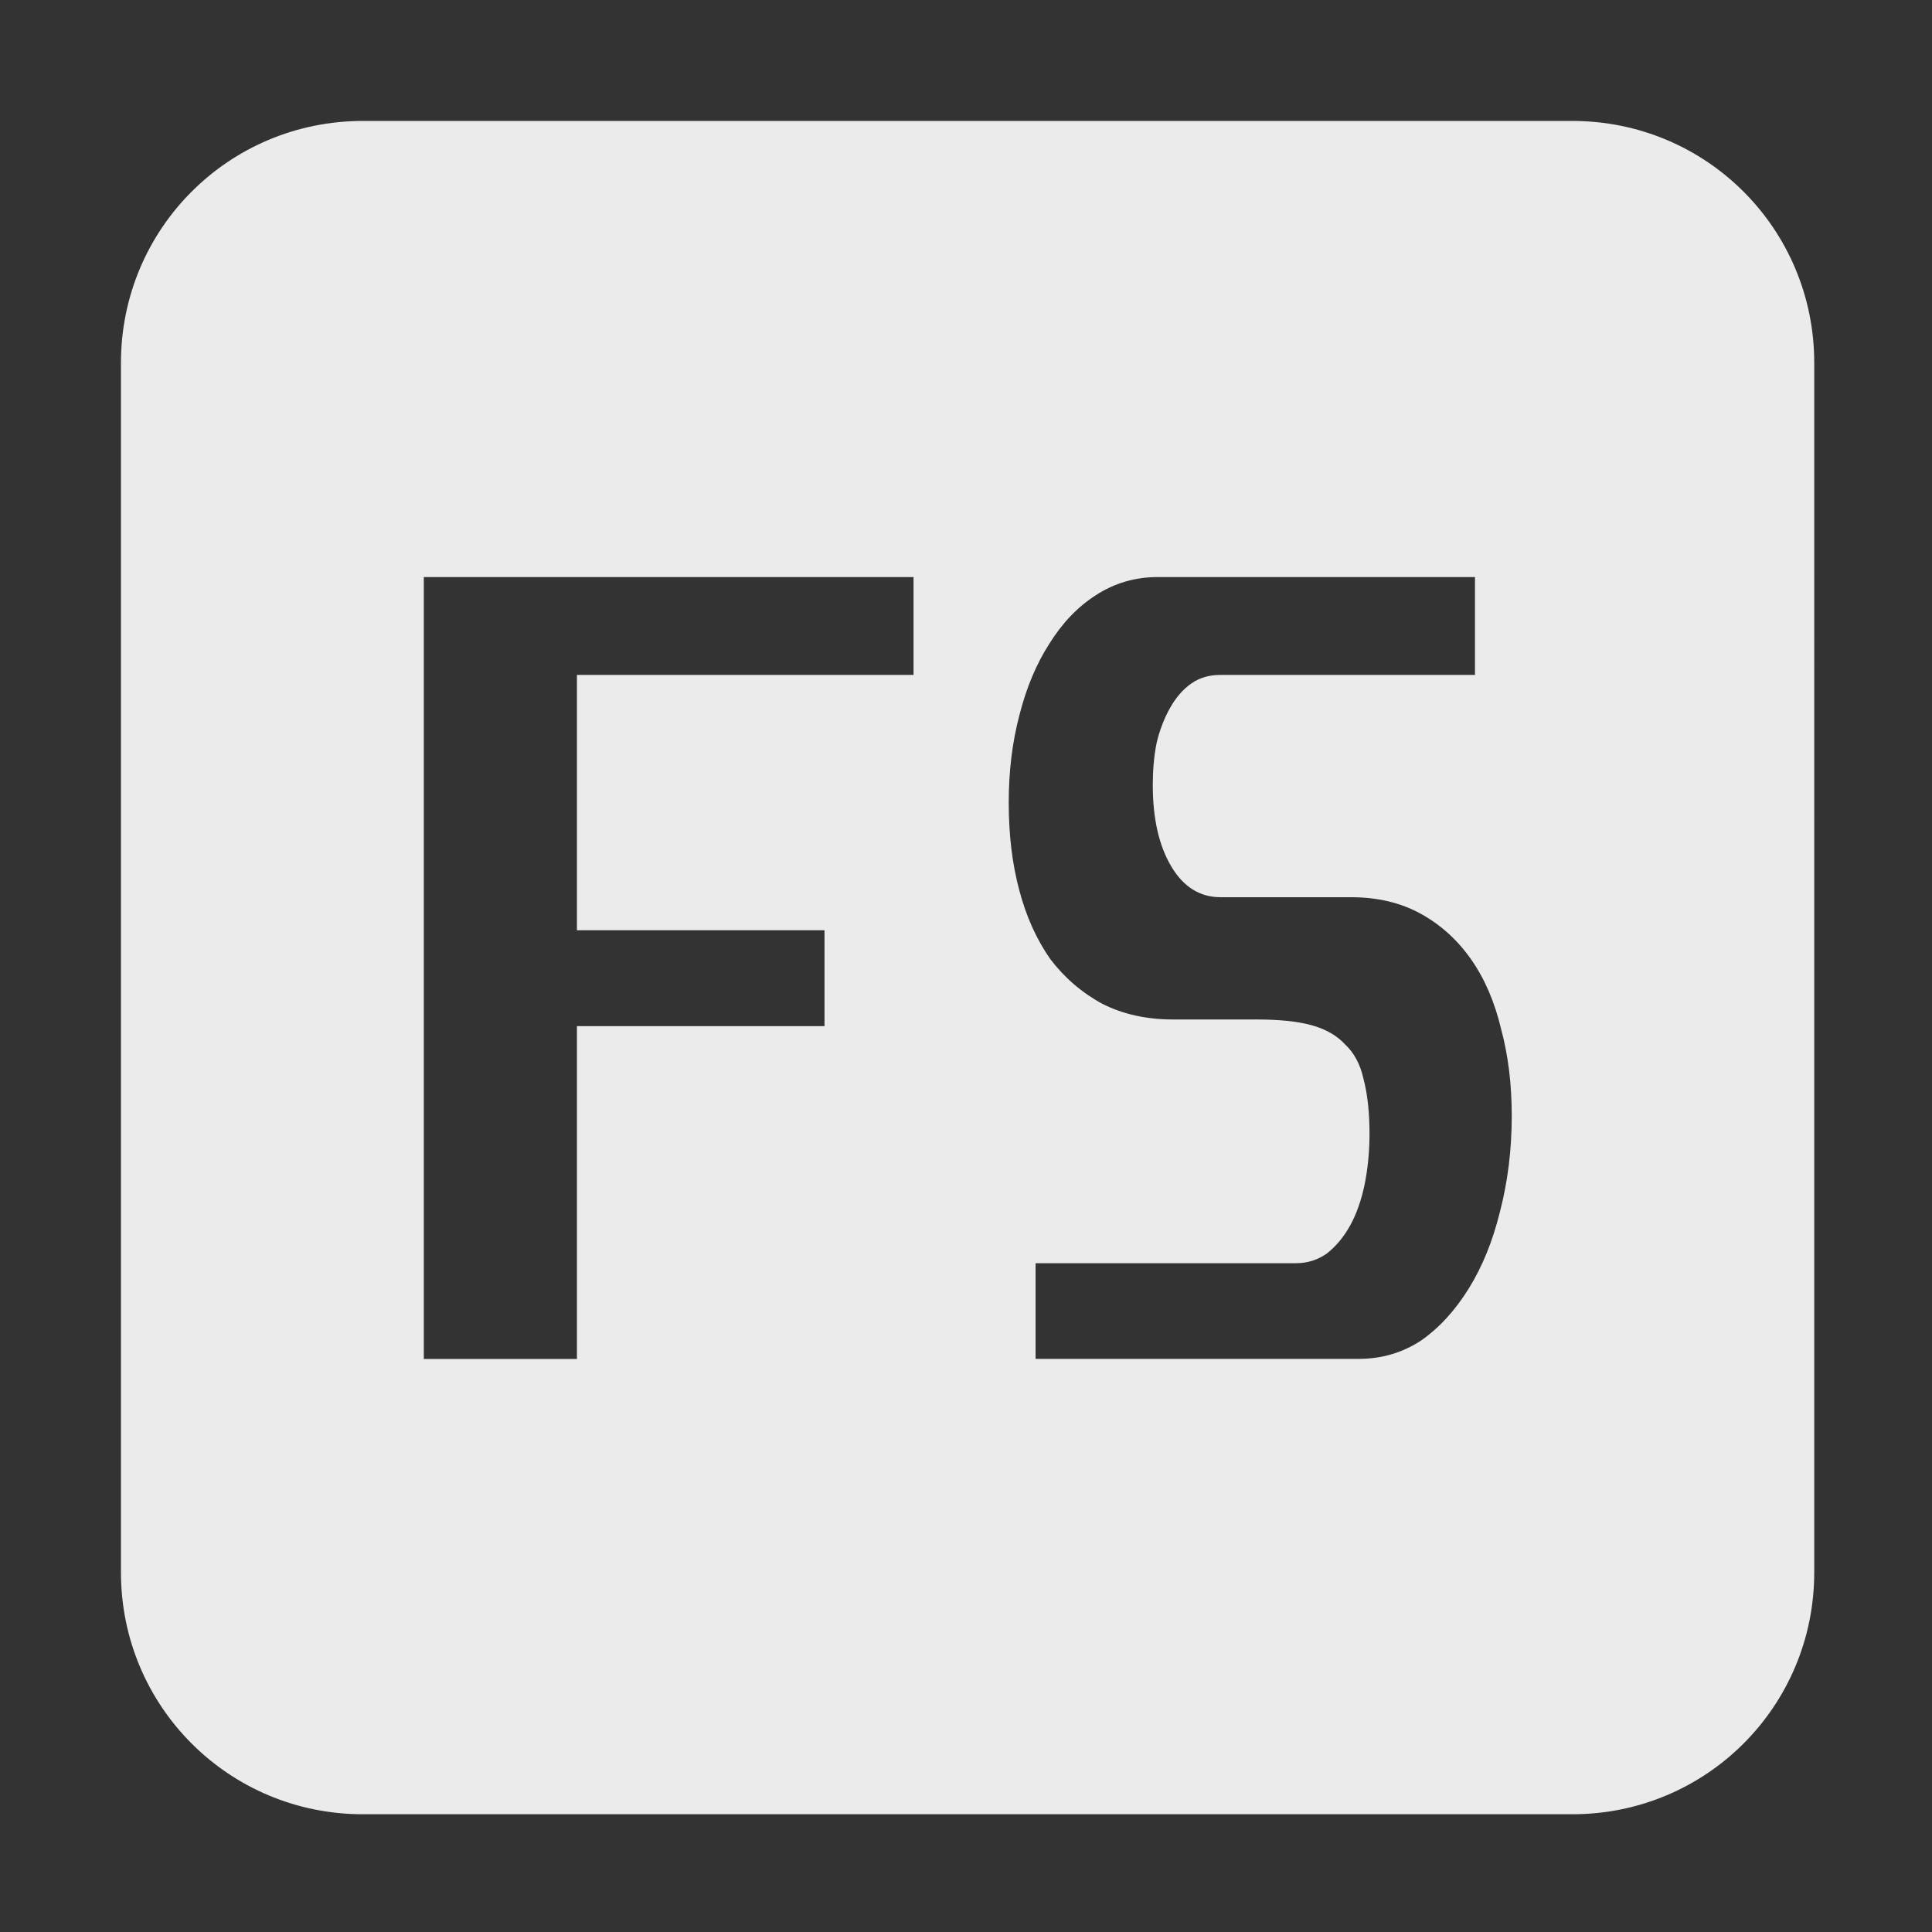 <?xml version="1.0" encoding="UTF-8" standalone="no"?>
<!-- Created with Inkscape (http://www.inkscape.org/) -->

<svg
   xmlns:dc="http://purl.org/dc/elements/1.1/"
   xmlns:cc="http://creativecommons.org/ns#"
   xmlns:rdf="http://www.w3.org/1999/02/22-rdf-syntax-ns#"
   xmlns:svg="http://www.w3.org/2000/svg"
   xmlns="http://www.w3.org/2000/svg"
   xmlns:sodipodi="http://sodipodi.sourceforge.net/DTD/sodipodi-0.dtd"
   xmlns:inkscape="http://www.inkscape.org/namespaces/inkscape"
   width="16"
   height="16"
   viewBox="0 0 4.233 4.233"
   version="1.1"
   id="svg5111"
   sodipodi:docname="fsDark.svg"
   inkscape:version="0.92.4 (5da689c313, 2019-01-14)">
  <rect x="0" y="0" width="4.233" height="4.233" fill="#333333" stroke="none"/>
  <defs
     id="defs5105" />
  <sodipodi:namedview
     id="base"
     pagecolor="#ffffff"
     bordercolor="#666666"
     borderopacity="1.0"
     inkscape:pageopacity="0"
     inkscape:pageshadow="2"
     inkscape:zoom="36.211029"
     inkscape:cx="13.840829"
     inkscape:cy="9.1390436"
     inkscape:document-units="mm"
     inkscape:current-layer="layer1"
     showgrid="true"
     units="px"
     inkscape:window-width="1920"
     inkscape:window-height="1017"
     inkscape:window-x="-8"
     inkscape:window-y="-8"
     inkscape:window-maximized="1">
    <inkscape:grid
       type="xygrid"
       id="grid5656" />
  </sodipodi:namedview>
  <g
     inkscape:label="Layer 1"
     inkscape:groupmode="layer"
     id="layer1"
     transform="translate(0,-292.767)">
    <path
       style="opacity:1;fill:#ebebeb;fill-opacity:1;fill-rule:nonzero;stroke:none;stroke-width:1.002;stroke-linecap:butt;stroke-linejoin:round;stroke-miterlimit:4;stroke-dasharray:none;stroke-opacity:1;paint-order:normal"
       d="M 3,1 C 1.892,1 1,1.892 1,3 v 10 c 0,1.108 0.892,2 2,2 h 10 c 1.108,0 2,-0.892 2,-2 V 3 C 15,1.892 14.108,1 13,1 Z M 3.504,4.771 H 7.553 V 5.58 H 4.77 v 2.111 h 2.047 V 8.484 h -2.047 v 2.752 h -1.266 z m 6.068,0 h 2.623 v 0.809 h -2.104 c -0.091,0 -0.171,0.022 -0.24,0.07 -0.069,0.048 -0.128,0.116 -0.176,0.201 -0.048,0.085 -0.087,0.183 -0.113,0.295 -0.021,0.107 -0.031,0.221 -0.031,0.344 0,0.277 0.051,0.501 0.152,0.672 0.101,0.171 0.238,0.256 0.408,0.256 h 1.08 c 0.219,0 0.411,0.046 0.576,0.137 0.165,0.091 0.304,0.217 0.416,0.377 0.112,0.16 0.195,0.352 0.248,0.576 0.059,0.219 0.088,0.457 0.088,0.719 0,0.283 -0.034,0.548 -0.098,0.793 -0.059,0.24 -0.144,0.45 -0.256,0.631 -0.112,0.181 -0.244,0.327 -0.398,0.434 -0.155,0.101 -0.327,0.15 -0.514,0.15 H 8.562 v -0.791 h 2.152 c 0.096,0 0.181,-0.027 0.256,-0.08 0.075,-0.059 0.14,-0.136 0.193,-0.232 0.053,-0.096 0.092,-0.208 0.119,-0.336 0.027,-0.133 0.041,-0.274 0.041,-0.424 0,-0.176 -0.017,-0.327 -0.049,-0.449 -0.027,-0.123 -0.078,-0.218 -0.152,-0.287 -0.069,-0.075 -0.162,-0.128 -0.279,-0.16 -0.117,-0.032 -0.268,-0.047 -0.449,-0.047 H 9.699 c -0.219,0 -0.413,-0.043 -0.584,-0.129 C 8.945,8.208 8.801,8.084 8.684,7.93 8.572,7.77 8.486,7.582 8.428,7.363 8.369,7.145 8.34,6.901 8.34,6.635 c 0,-0.256 0.029,-0.497 0.088,-0.721 C 8.486,5.685 8.569,5.488 8.676,5.322 8.782,5.152 8.909,5.018 9.059,4.922 9.213,4.821 9.386,4.771 9.572,4.771 Z"
       transform="matrix(0.265,0,0,0.265,0,292.767)"
       id="rect5660"
       inkscape:connector-curvature="0" />
  </g>
</svg>
